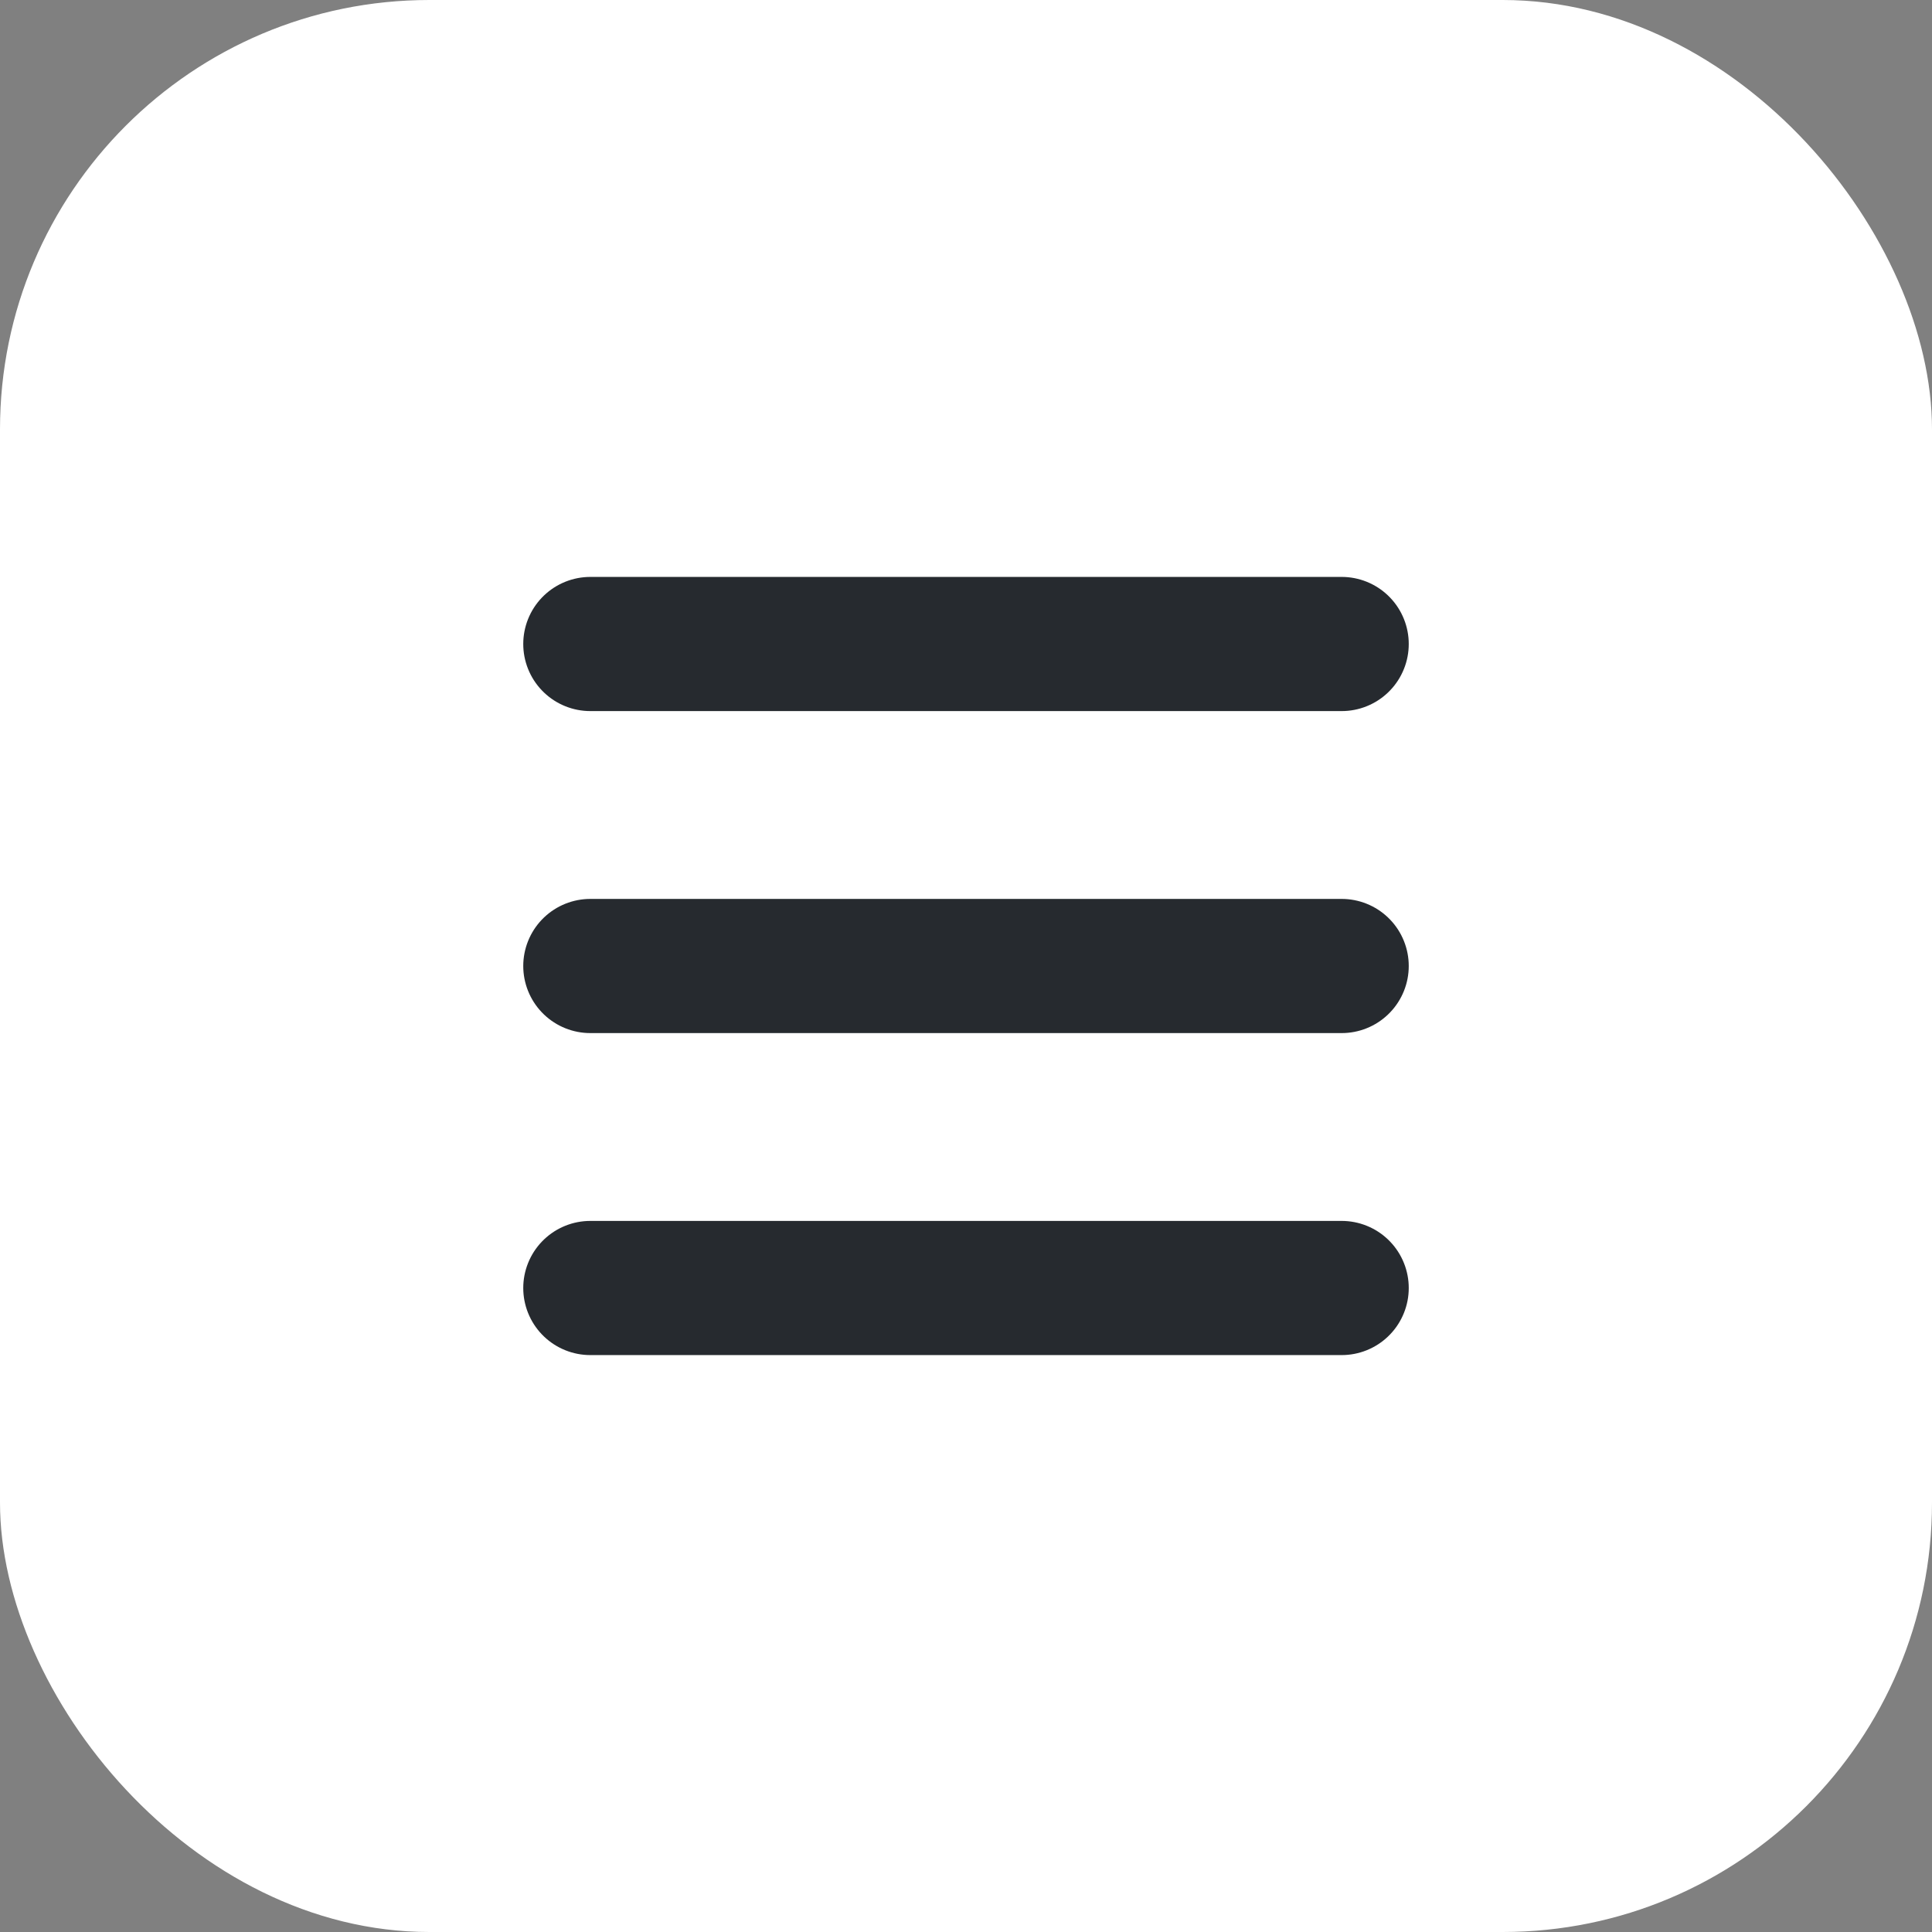 <svg width="36" height="36" viewBox="0 0 36 36" fill="none" xmlns="http://www.w3.org/2000/svg">
<rect x="0" y="0" width="36" height="36" fill="#808080" stroke="none"/>
<rect width="36" height="36" rx="8" fill="white"/>
<path d="M11 12H25" stroke="#262A2F" stroke-width="2.5" stroke-linecap="round"/>
<path d="M11 18H25" stroke="#262A2F" stroke-width="2.5" stroke-linecap="round"/>
<path d="M11 24H25" stroke="#262A2F" stroke-width="2.5" stroke-linecap="round"/>
</svg>
